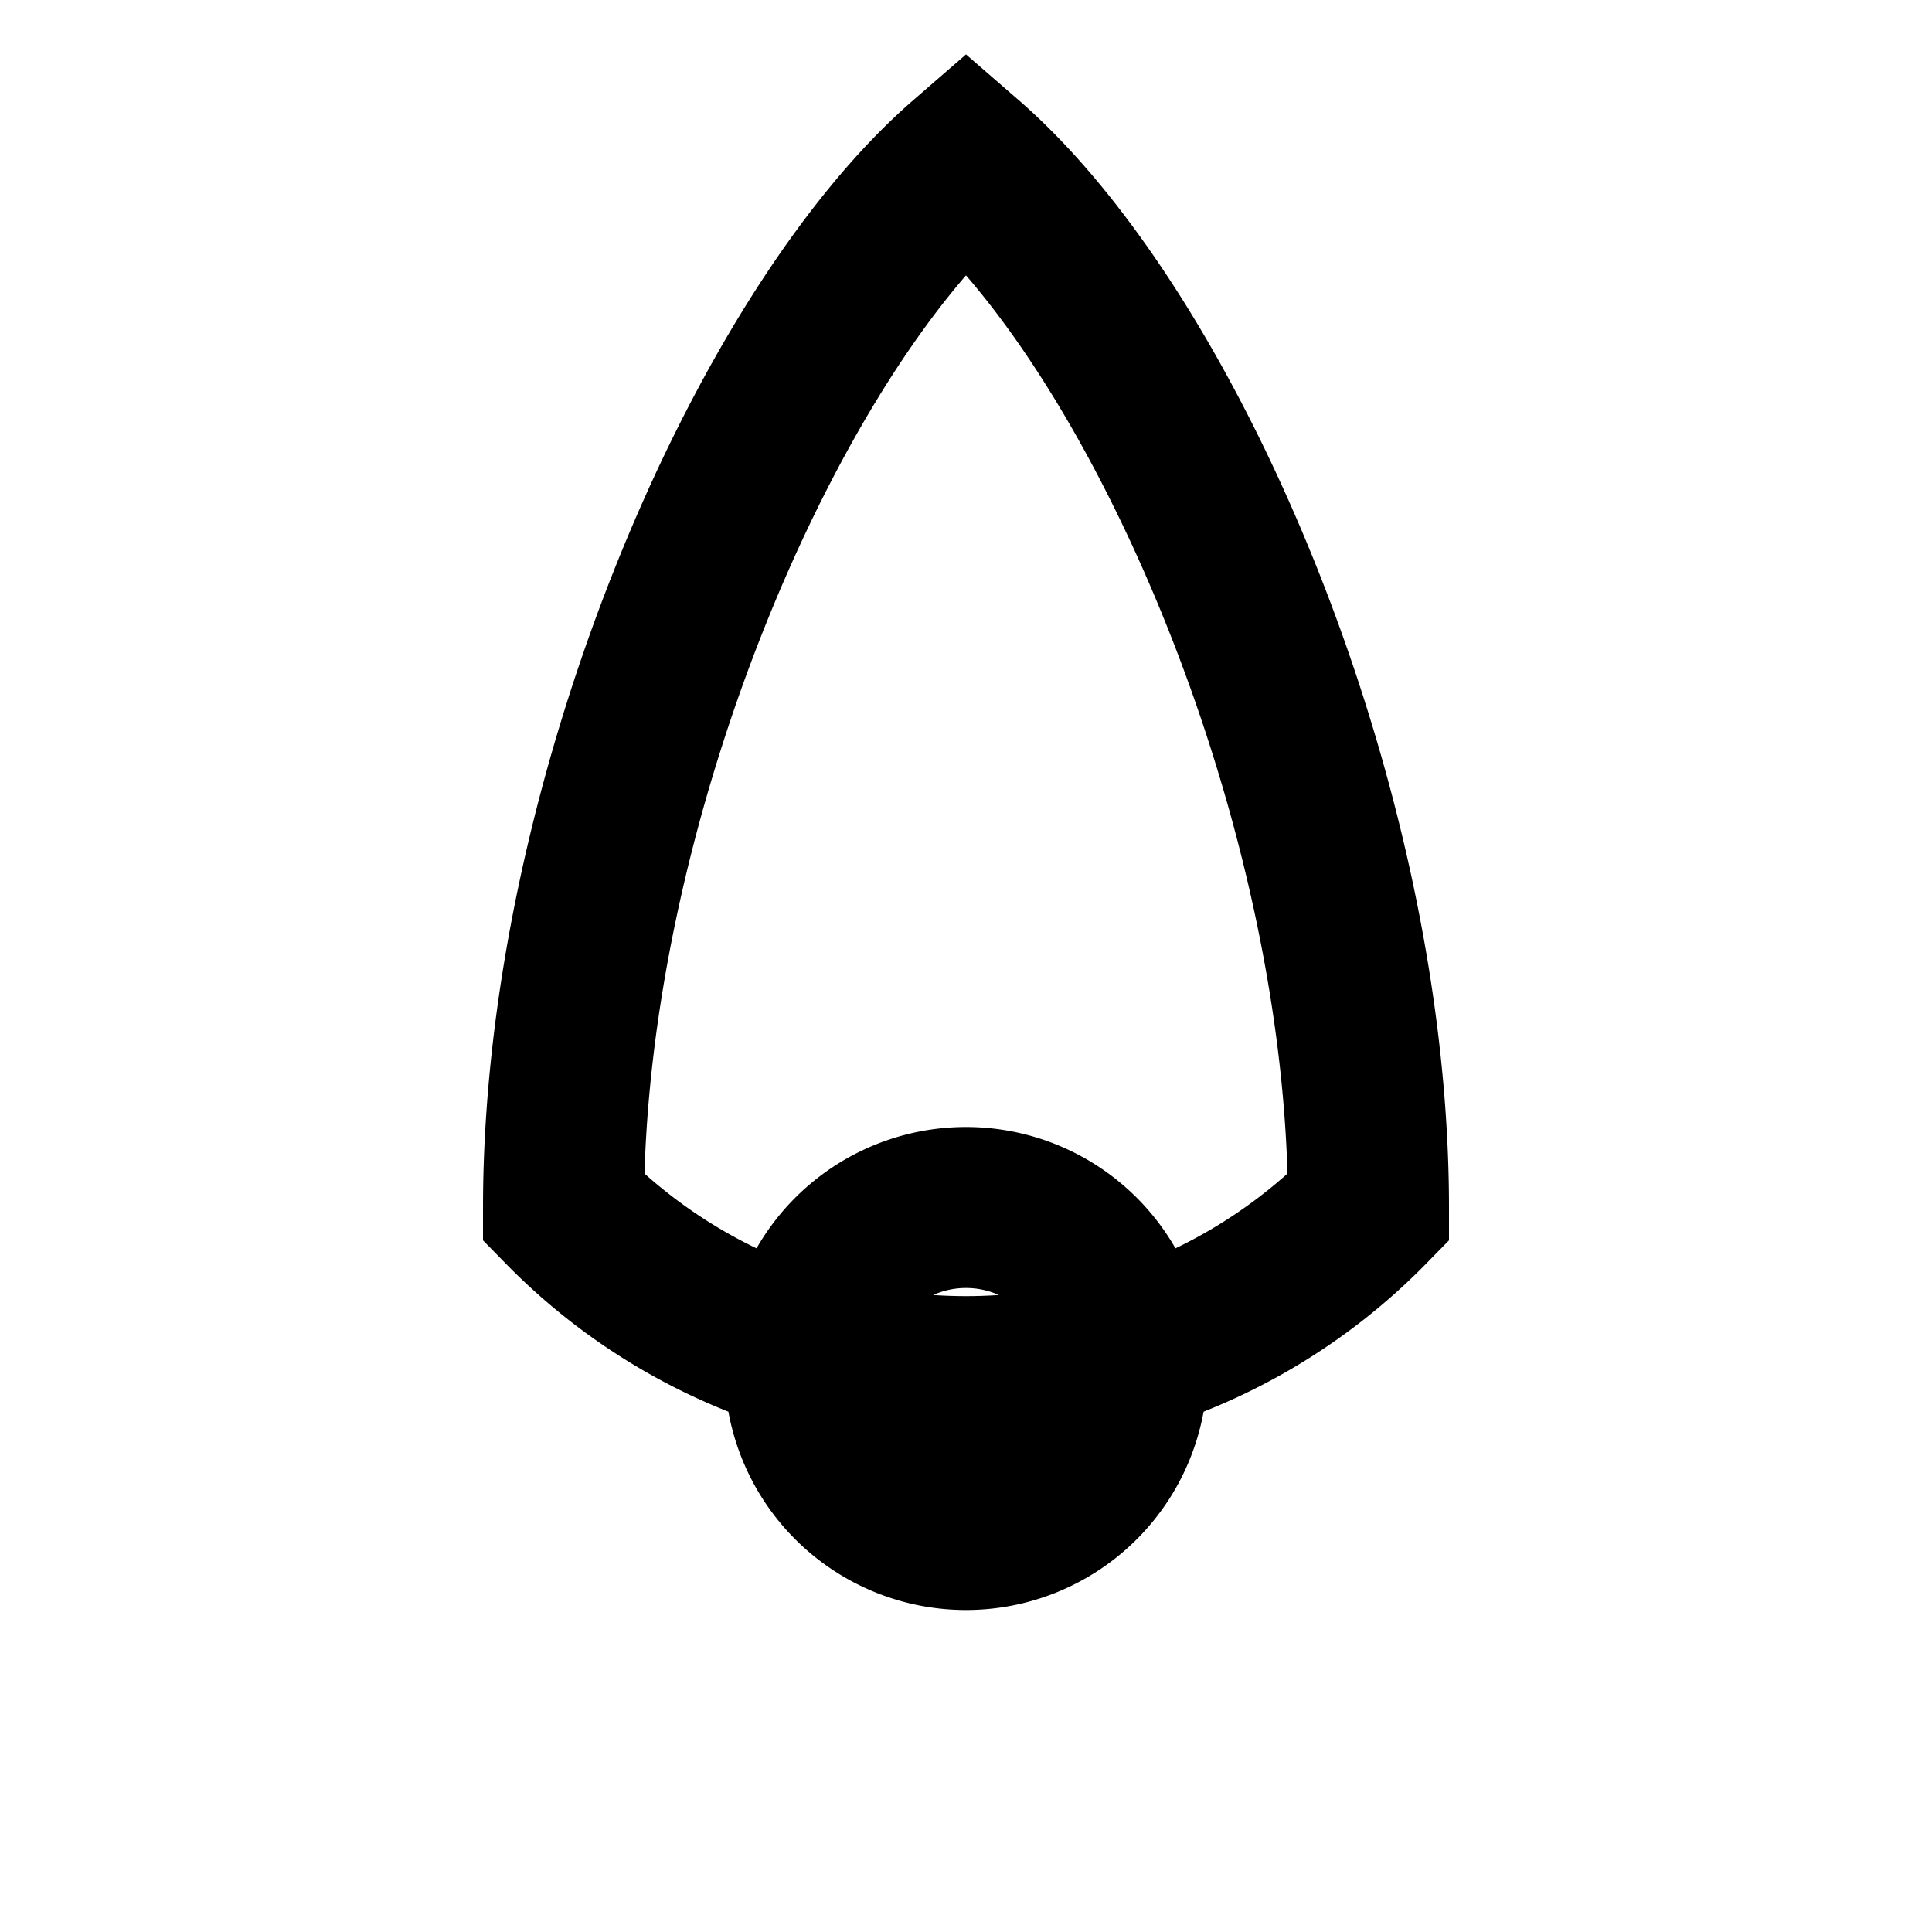 <svg xmlns="http://www.w3.org/2000/svg" class="icon icon-icon-starfish-sea" viewBox="0 0 24 24">
  <path fill="none" stroke="currentColor" stroke-width="2" d="M12 2c2.5 2.17 5 8 5 13a7 7 0 01-10 0c0-5 2.5-10.83 5-13zm2 15a2 2 0 11-4 0 2 2 0 014 0z"/>
</svg>
